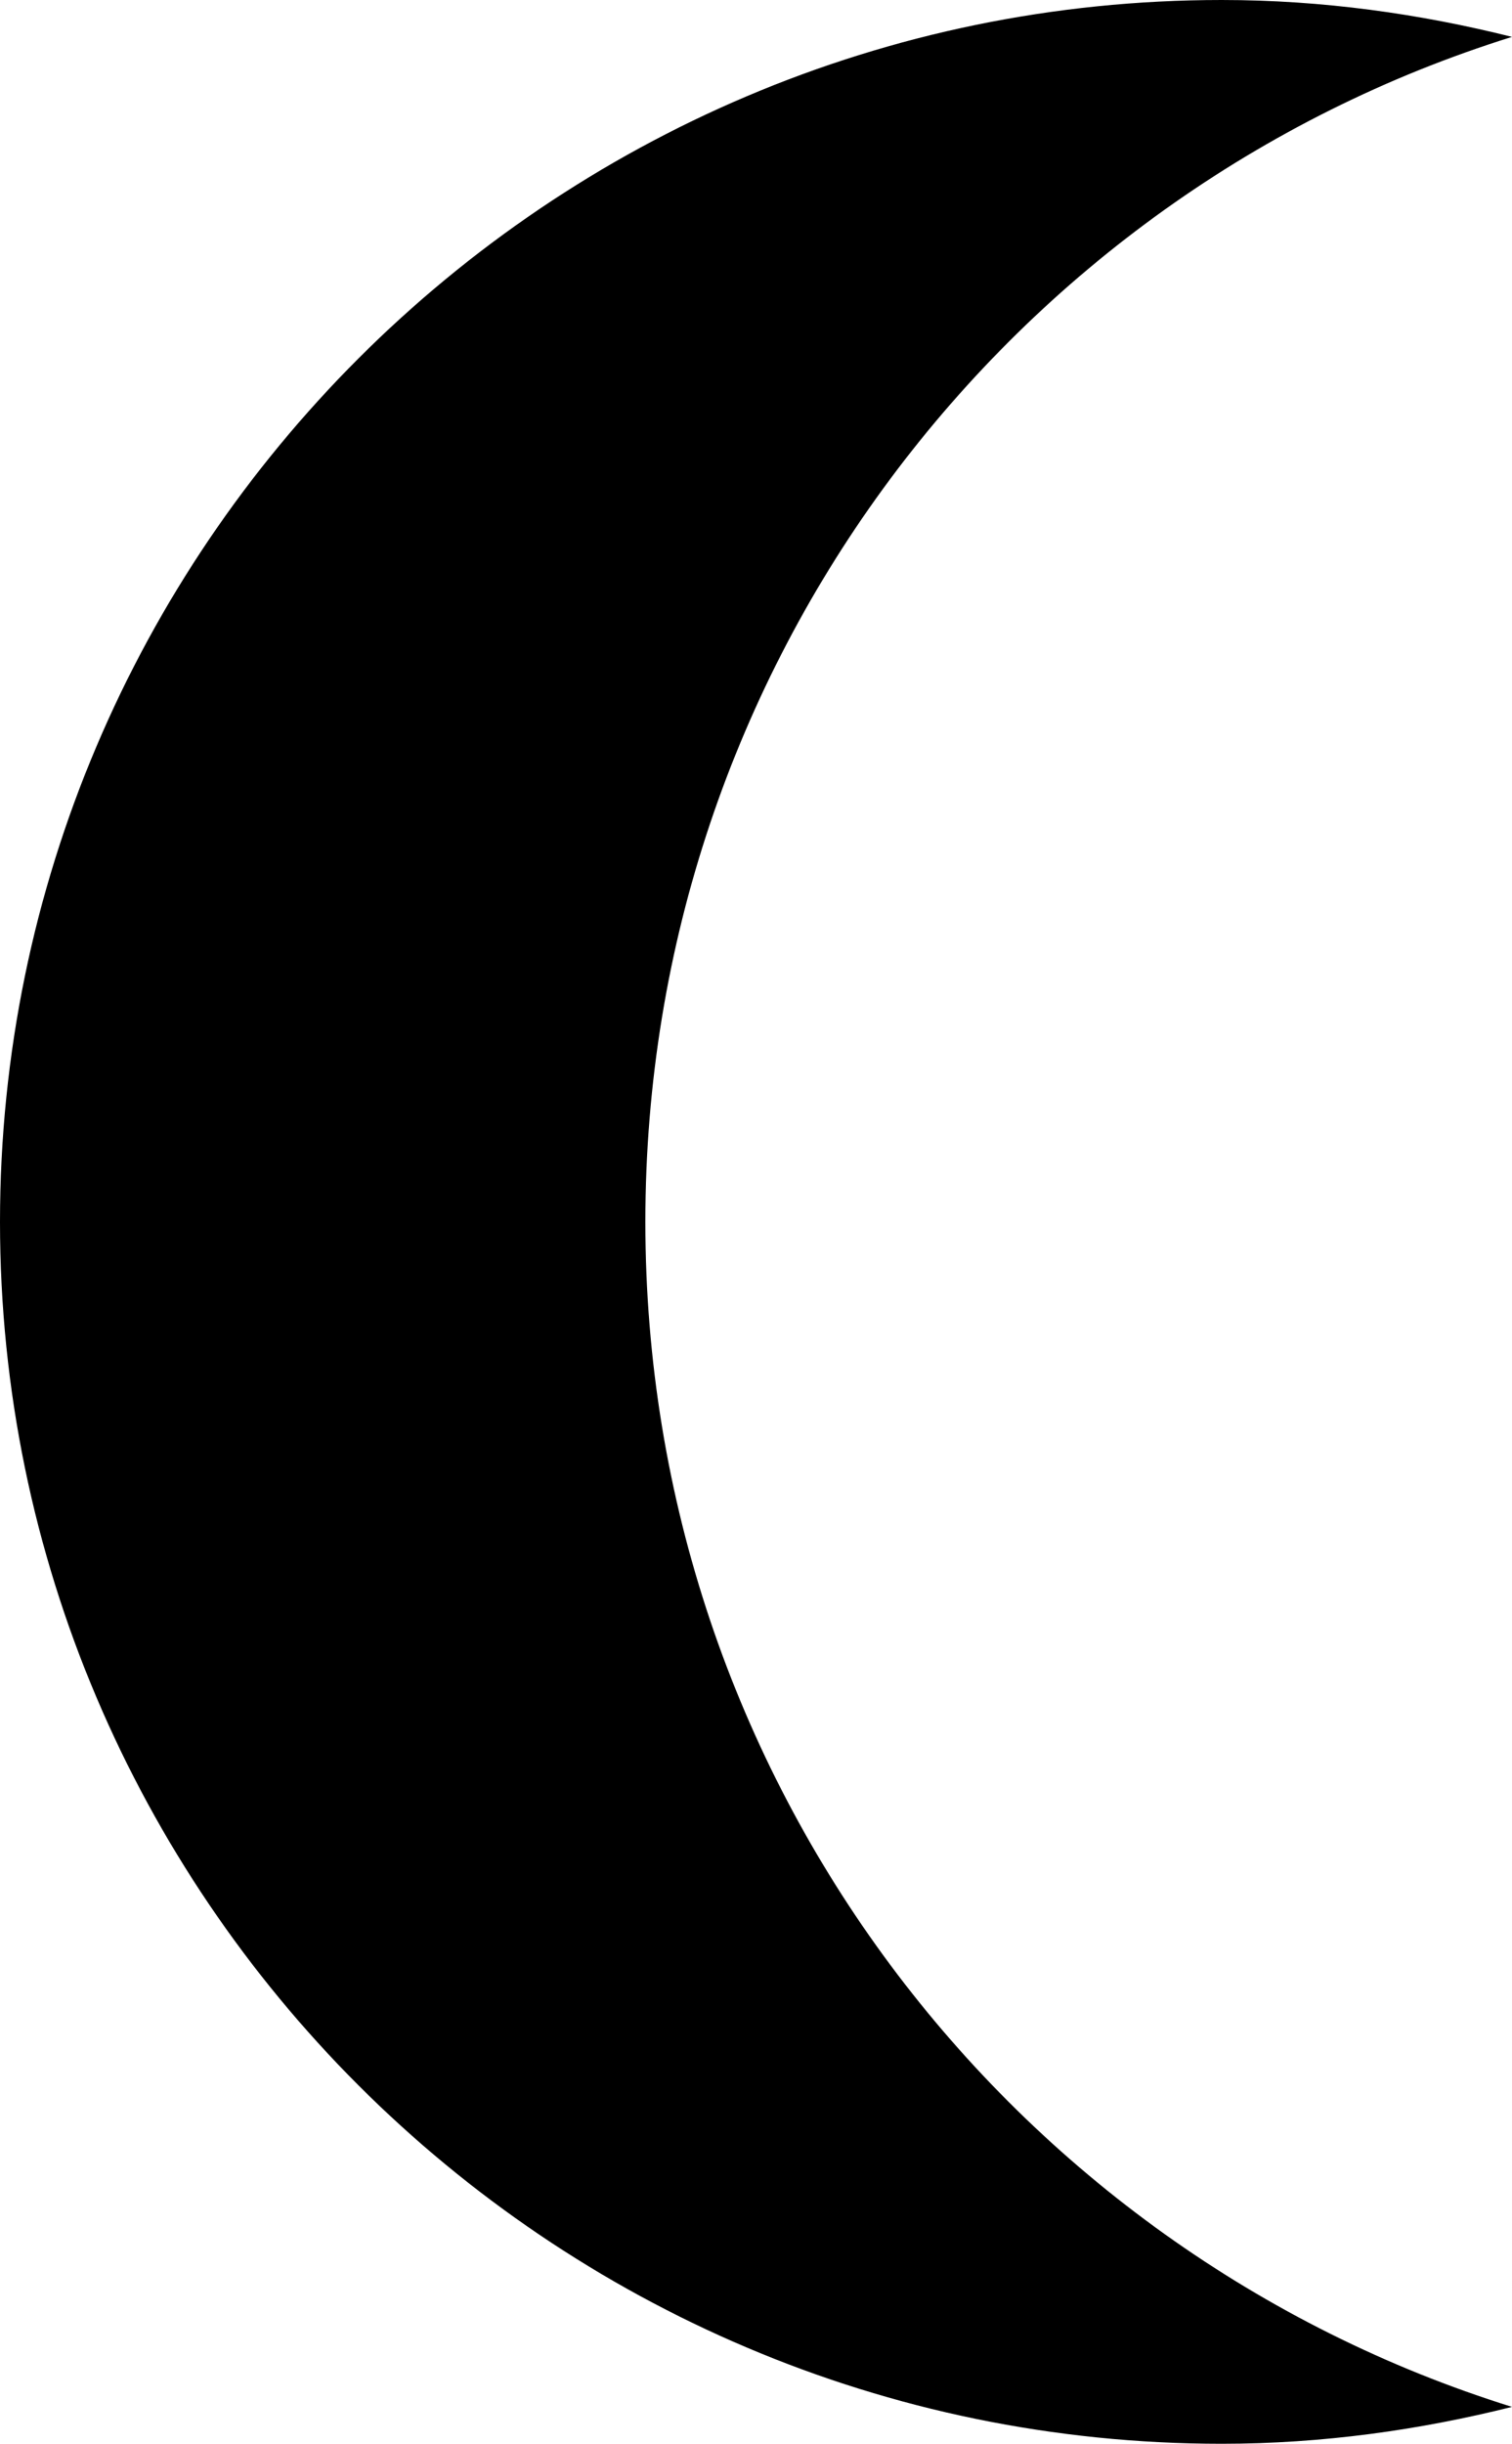 <!-- Generator: Adobe Illustrator 21.0.0, SVG Export Plug-In  -->
<svg version="1.1"
	 xmlns="http://www.w3.org/2000/svg" xmlns:xlink="http://www.w3.org/1999/xlink" xmlns:a="http://ns.adobe.com/AdobeSVGViewerExtensions/3.0/"
	 x="0px" y="0px" width="32.8px" height="53px" viewBox="0 0 32.8 53" enable-background="new 0 0 32.8 53" xml:space="preserve">
<defs>
</defs>
<path d="M14,26.5c0-12.1,7.9-22.3,18.8-25.7c-2-0.5-4.1-0.8-6.3-0.8C11.9,0,0,11.9,0,26.5S11.9,53,26.5,53c2.2,0,4.3-0.3,6.3-0.8
	C21.9,48.8,14,38.6,14,26.5z"/>
</svg>
